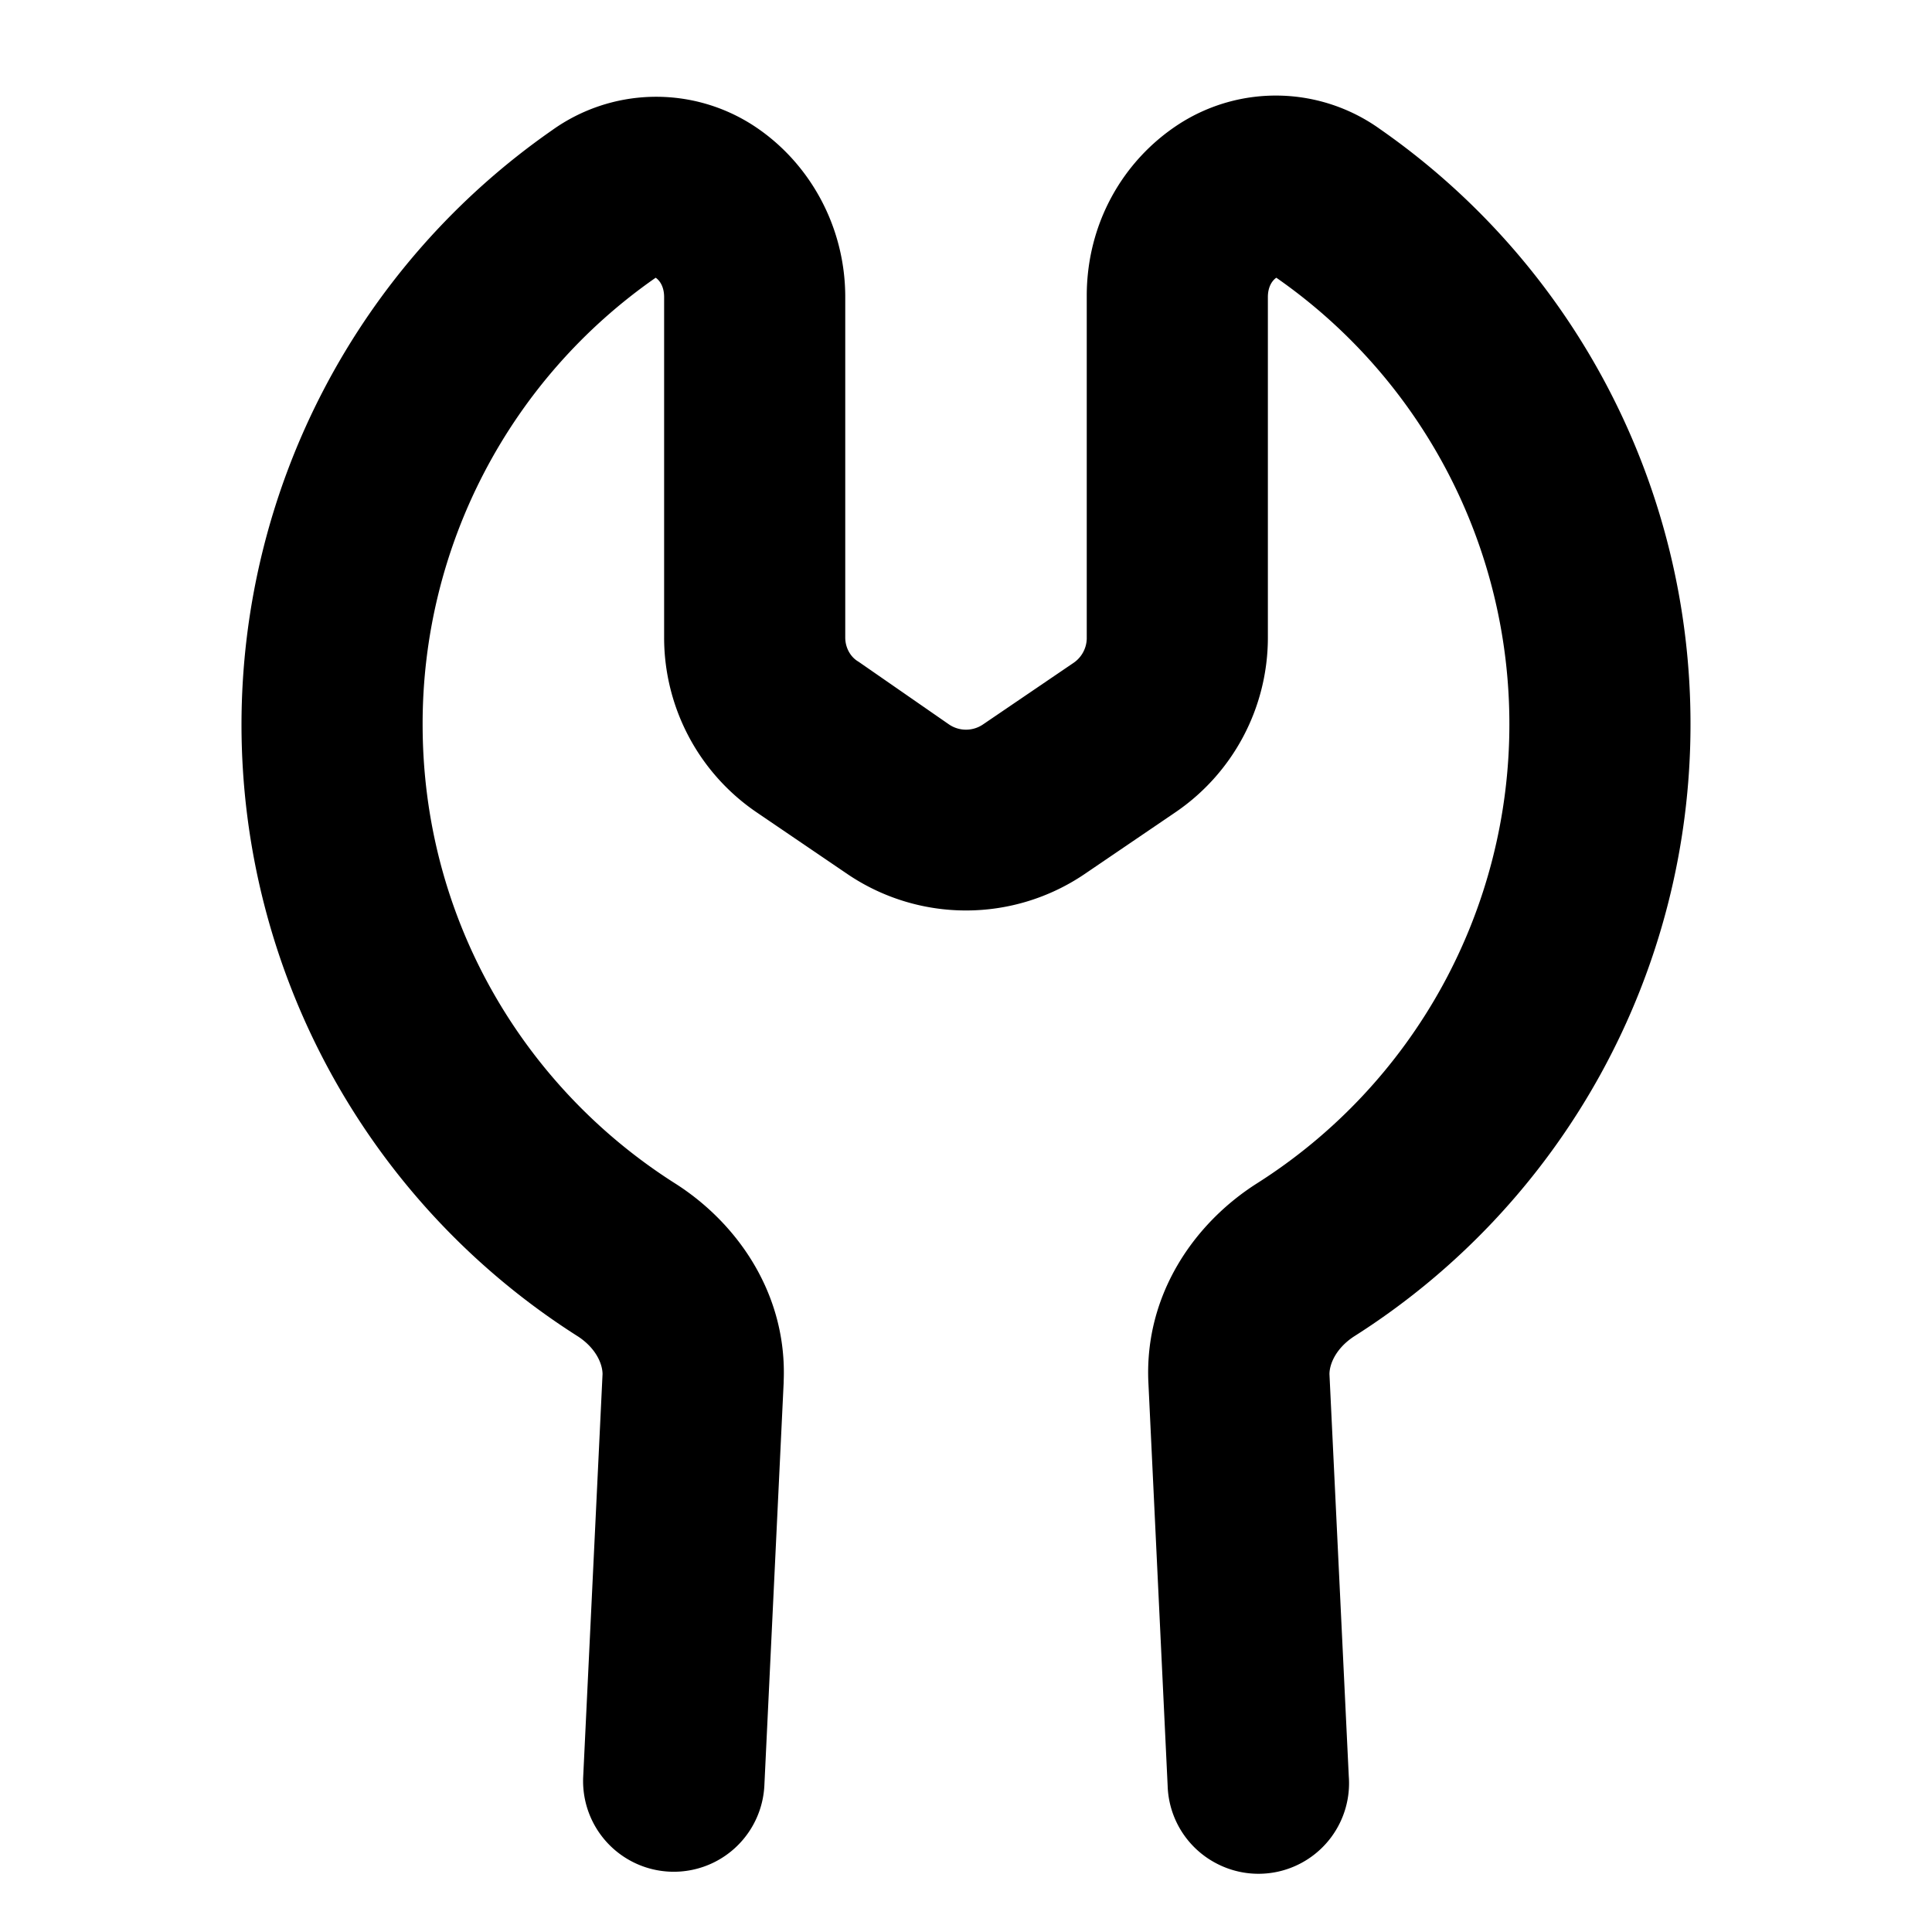 <svg xmlns="http://www.w3.org/2000/svg" width="16" height="16"><path d="M5.43 2.3A4.5 4.5 0 0 0 3.5 6c0 1.6.83 3 2.09 3.8.52.33.93.92.9 1.64v.01l-.16 3.34a.75.75 0 1 1-1.5-.08l.16-3.33c0-.08-.05-.21-.2-.31A6 6 0 0 1 2 6a6 6 0 0 1 2.57-4.92 1.48 1.48 0 0 1 1.67-.04c.46.3.76.83.76 1.42v2.82c0 .08.04.16.11.2l.75.52a.25.25 0 0 0 .28 0l.75-.51a.25.25 0 0 0 .11-.2V2.45c0-.6.3-1.12.76-1.42a1.48 1.48 0 0 1 1.67.04A6 6 0 0 1 14 6a6 6 0 0 1-2.79 5.07c-.15.1-.2.23-.2.31l.16 3.33a.75.75 0 0 1-1.1.72.75.75 0 0 1-.4-.64l-.16-3.35c-.03-.72.38-1.31.9-1.64A4.5 4.5 0 0 0 12.5 6a4.5 4.5 0 0 0-1.93-3.7c-.03.02-.07.07-.07.16v2.82a1.75 1.75 0 0 1-.77 1.45l-.75.51a1.75 1.75 0 0 1-1.96 0l-.75-.51a1.75 1.75 0 0 1-.77-1.45V2.46c0-.09-.04-.14-.07-.16z"/></svg>